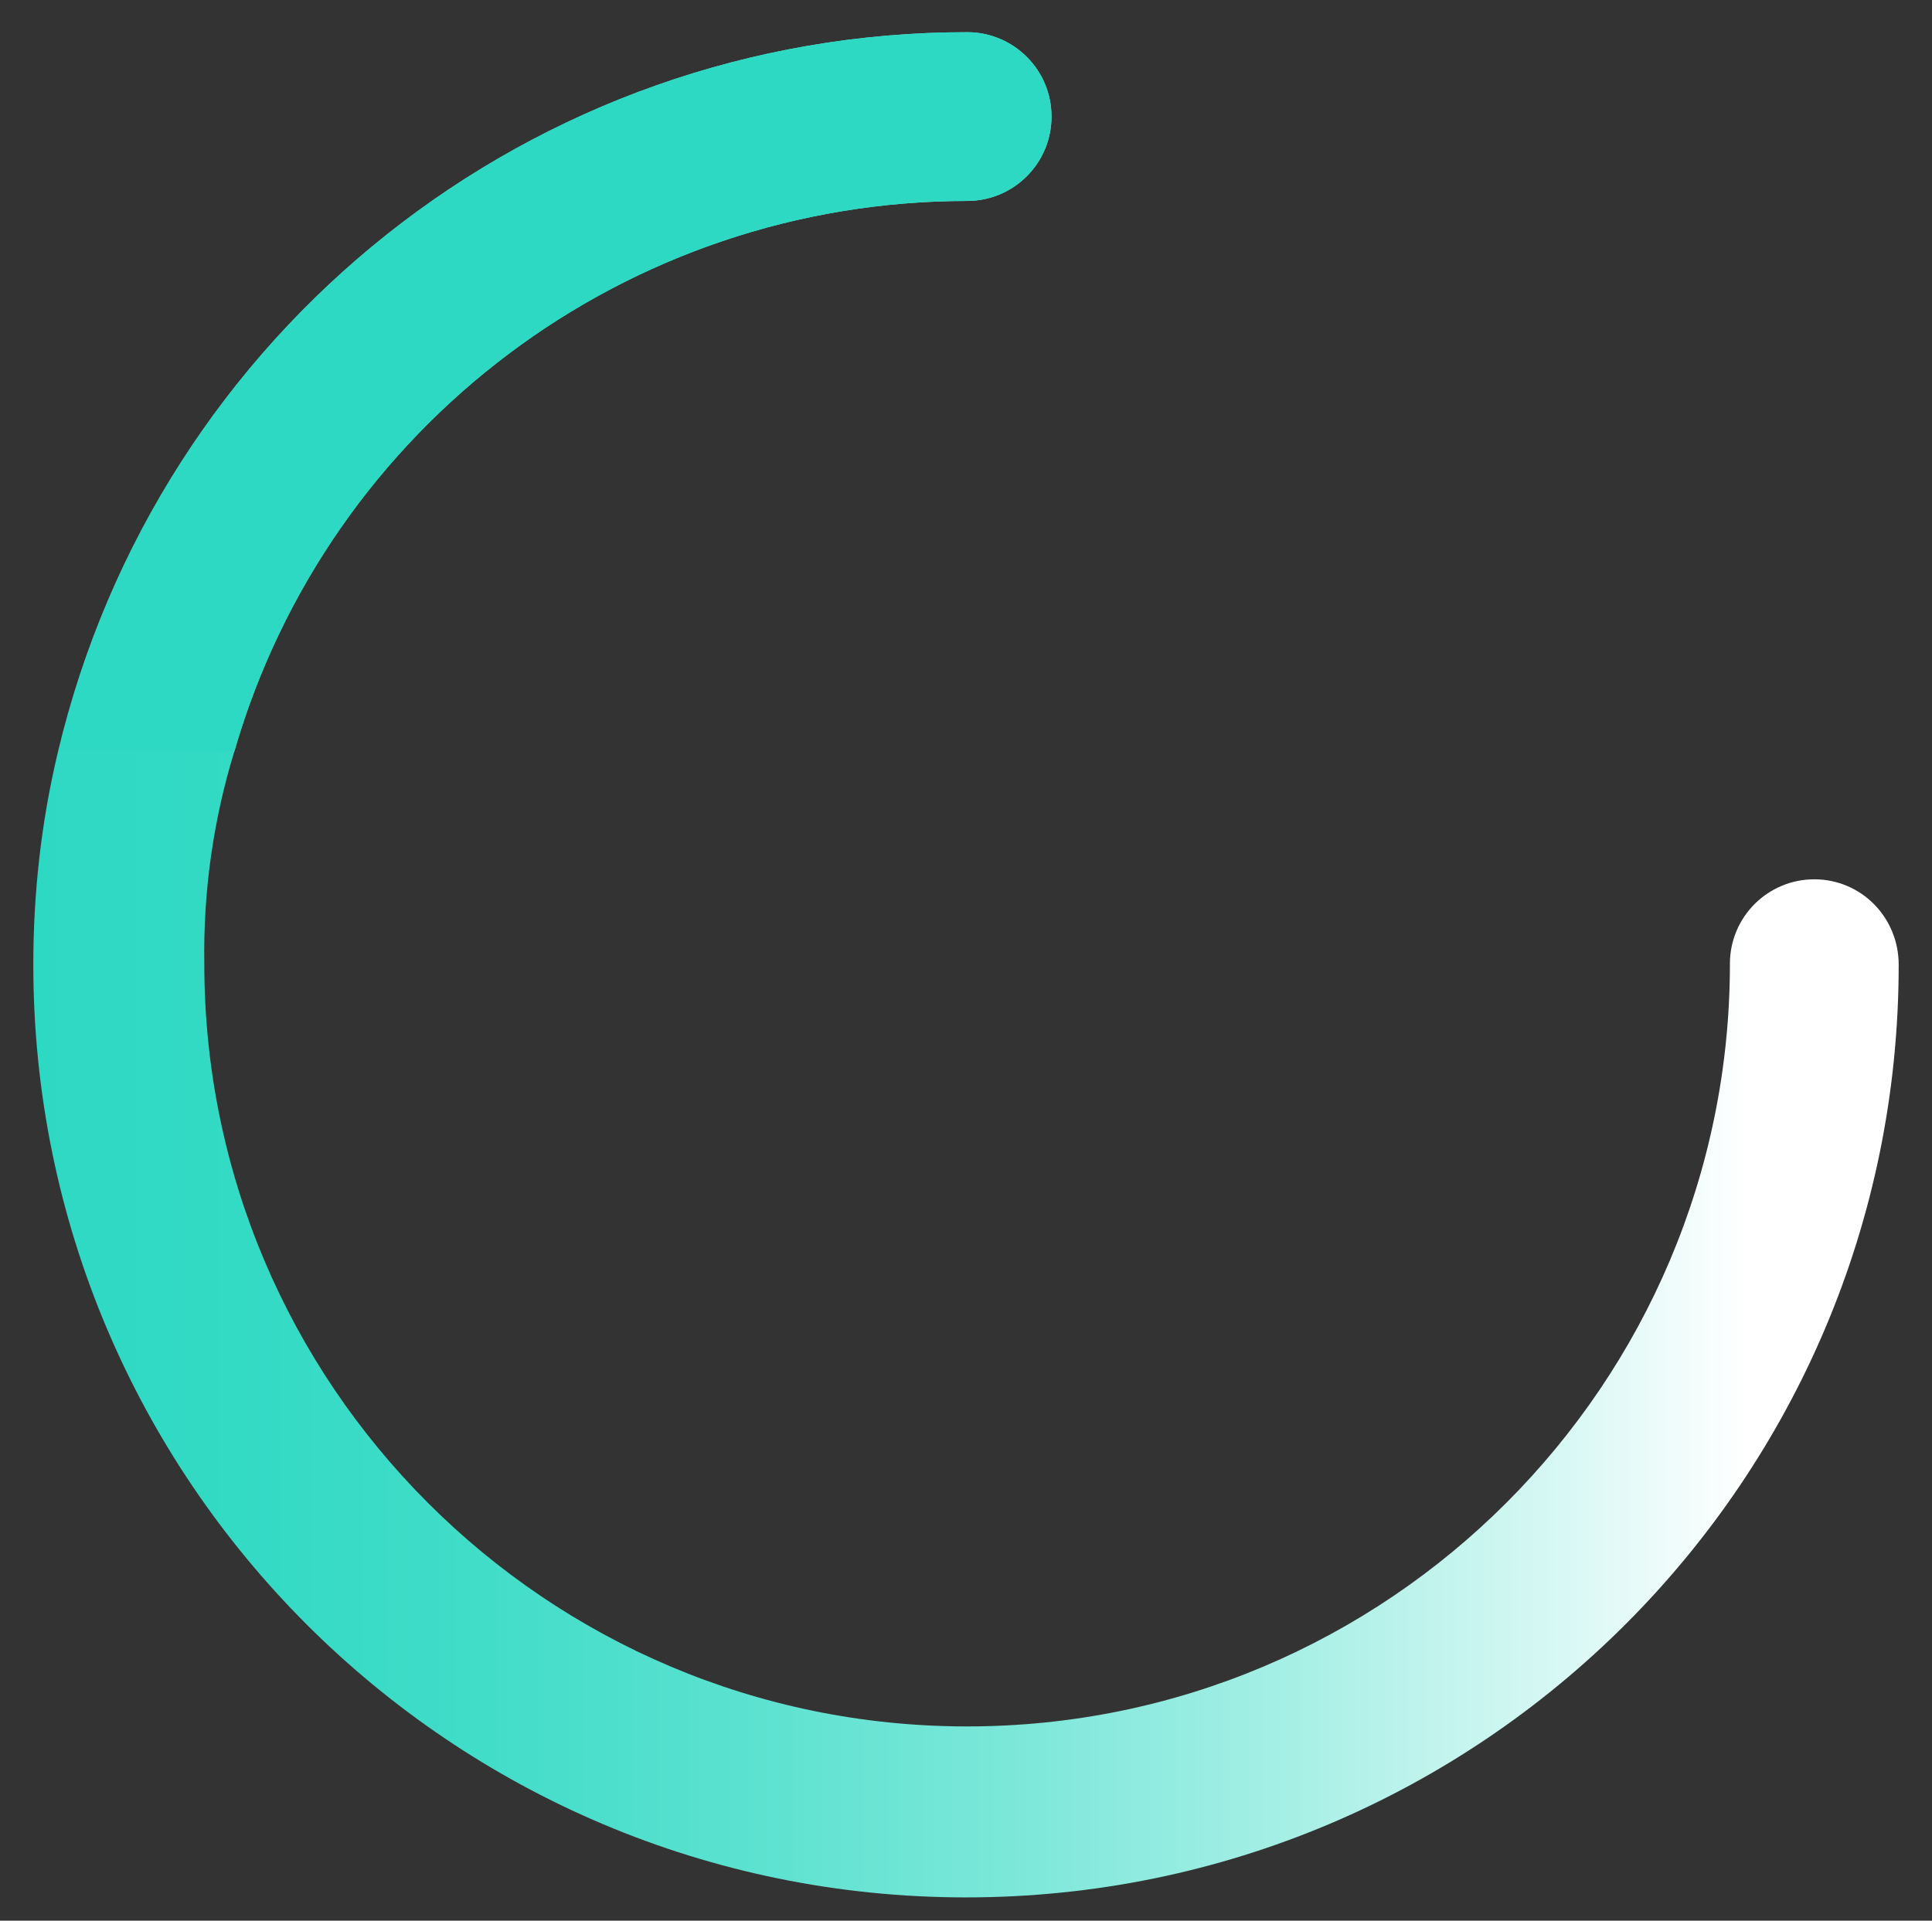 <?xml version="1.0" encoding="utf-8"?>
<!-- Generator: Adobe Illustrator 25.4.1, SVG Export Plug-In . SVG Version: 6.00 Build 0)  -->
<svg version="1.1" id="Layer_1" xmlns="http://www.w3.org/2000/svg" xmlns:xlink="http://www.w3.org/1999/xlink" x="0px" y="0px"
	 viewBox="0 0 174 173" style="enable-background:new 0 0 174 173;" xml:space="preserve">
<rect x="0" y="0" width="174" height="173" fill="#333333" stroke="none"/>
<style type="text/css">
	.st0{fill:url(#SVGID_1_);}
	.st1{fill:#2ED9C3;}
</style>
<desc>Created with Sketch.</desc>
<g id="Layer_2_00000096759871795242570680000004945275906282449835_">
	<g id="Layer_1-2">
		
			<linearGradient id="SVGID_1_" gradientUnits="userSpaceOnUse" x1="3.086" y1="87.143" x2="171.029" y2="87.143" gradientTransform="matrix(1 0 0 -1 0 174)">
			<stop  offset="0" style="stop-color:#2ED9C3"/>
			<stop  offset="0.11" style="stop-color:#33DAC4"/>
			<stop  offset="0.24" style="stop-color:#41DDC9"/>
			<stop  offset="0.37" style="stop-color:#59E1CF"/>
			<stop  offset="0.52" style="stop-color:#7AE7D9"/>
			<stop  offset="0.67" style="stop-color:#A5EFE5"/>
			<stop  offset="0.82" style="stop-color:#D8F8F4"/>
			<stop  offset="0.92" style="stop-color:#FFFFFF"/>
		</linearGradient>
		<path class="st0" d="M171,86.9c0,46.4-37.6,84-84,84s-84-37.6-84-84c0-6.4,0.7-12.8,2.2-19.1C14.2,29.8,48,2.9,87.1,2.9
			c4.2,0,7.6,3.4,7.6,7.6s-3.4,7.6-7.6,7.6c-30.6,0-57.5,20.2-66,49.6c-1.9,6.2-2.8,12.6-2.7,19.1c0,37.9,30.8,68.7,68.7,68.7
			s68.7-30.8,68.7-68.7c0-4.2,3.4-7.6,7.6-7.6C167.6,79.2,171,82.6,171,86.9z"/>
		<path class="st1" d="M94.7,10.5c0,4.2-3.4,7.6-7.6,7.6c-30.6,0-57.5,20.2-66,49.6H5.3C14.2,29.8,48,2.9,87.1,2.9
			C91.3,2.9,94.7,6.3,94.7,10.5z"/>
	</g>
</g>
</svg>
